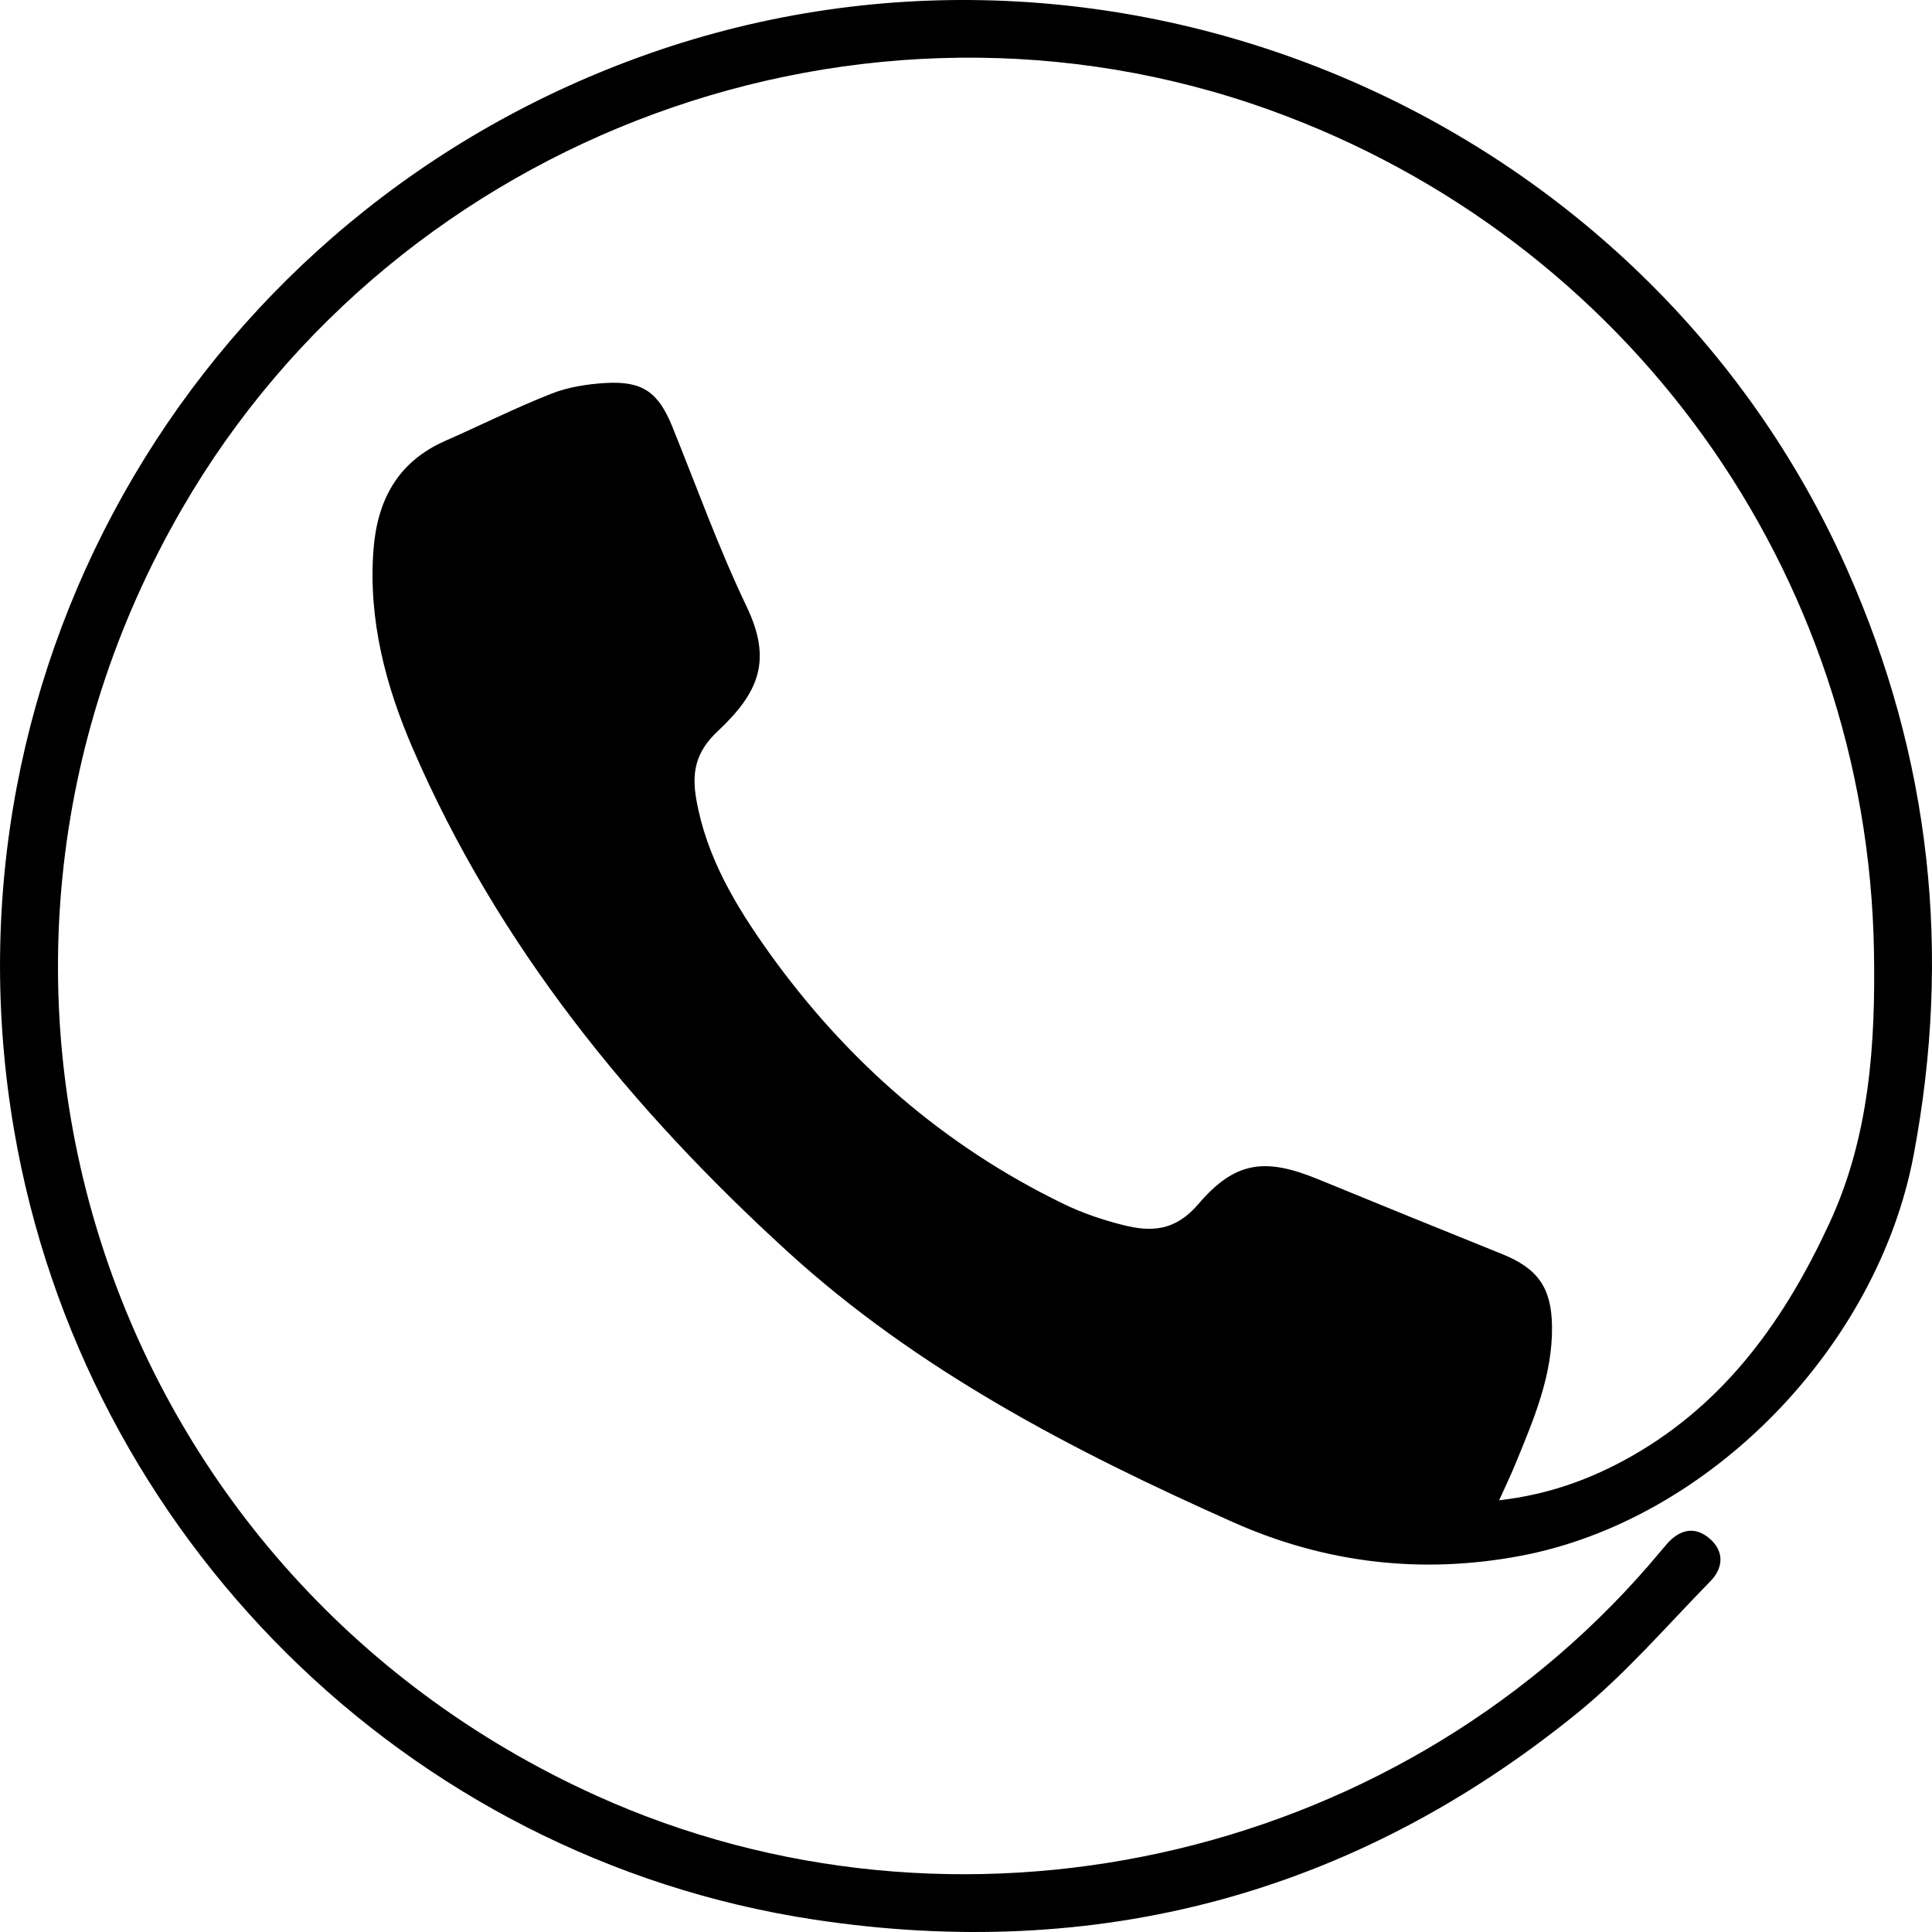 <svg width="28" height="28" viewBox="0 0 28 28" fill="none" xmlns="http://www.w3.org/2000/svg">
<g clipPath="url(#clip0_279_3781)">
<path d="M27.733 16.745C27.207 19.526 24.774 22.031 22.04 22.548C20.611 22.818 19.212 22.659 17.869 22.06C15.548 21.026 13.298 19.859 11.412 18.137C9.14 16.063 7.215 13.7 5.981 10.845C5.588 9.935 5.338 8.986 5.412 7.976C5.466 7.25 5.762 6.693 6.456 6.388C6.967 6.163 7.468 5.912 7.987 5.707C8.232 5.61 8.507 5.567 8.772 5.551C9.315 5.518 9.542 5.686 9.744 6.184C10.096 7.054 10.414 7.941 10.819 8.787C11.191 9.565 11.008 10.029 10.399 10.6C10.076 10.902 10.025 11.203 10.091 11.583C10.237 12.421 10.663 13.13 11.146 13.806C12.267 15.372 13.677 16.606 15.416 17.449C15.685 17.58 15.976 17.678 16.267 17.752C16.681 17.858 17.029 17.846 17.368 17.45C17.905 16.82 18.345 16.78 19.102 17.09C19.992 17.456 20.883 17.817 21.775 18.177C22.292 18.387 22.487 18.668 22.493 19.226C22.501 19.928 22.233 20.557 21.974 21.189C21.904 21.362 21.823 21.531 21.727 21.743C22.449 21.661 23.073 21.431 23.657 21.098C25.019 20.32 25.874 19.111 26.515 17.724C27.095 16.47 27.182 15.131 27.159 13.785C27.062 8.28 23.593 3.463 18.402 1.594C12.508 -0.528 5.79 1.932 2.642 7.366C-1.302 14.171 1.465 22.776 8.641 26.023C13.846 28.378 20.156 26.997 23.898 22.682C23.986 22.581 24.07 22.477 24.159 22.375C24.342 22.167 24.561 22.112 24.777 22.298C24.994 22.485 24.976 22.725 24.786 22.919C24.153 23.565 23.557 24.261 22.858 24.828C19.62 27.456 15.897 28.443 11.791 27.819C5.886 26.92 1.214 22.263 0.204 16.378C-0.954 9.627 2.922 3.056 9.407 0.777C16.203 -1.612 23.852 1.684 26.769 8.251C27.983 10.983 28.288 13.814 27.733 16.745Z" fill="url(#paint0_linear_279_3781)"/>
</g>
<defs>
<linearGradient id="paint0_linear_279_3781" x1="14" y1="-0" x2="14" y2="28" gradientUnits="userSpaceOnUse">
<stop stopColor="#0A948A"/>
<stop offset="1" stopColor="#0A948A"/>
</linearGradient>
<clipPath id="clip0_279_3781">
<rect width="28" height="28" fill="white"/>
</clipPath>
</defs>
</svg>
